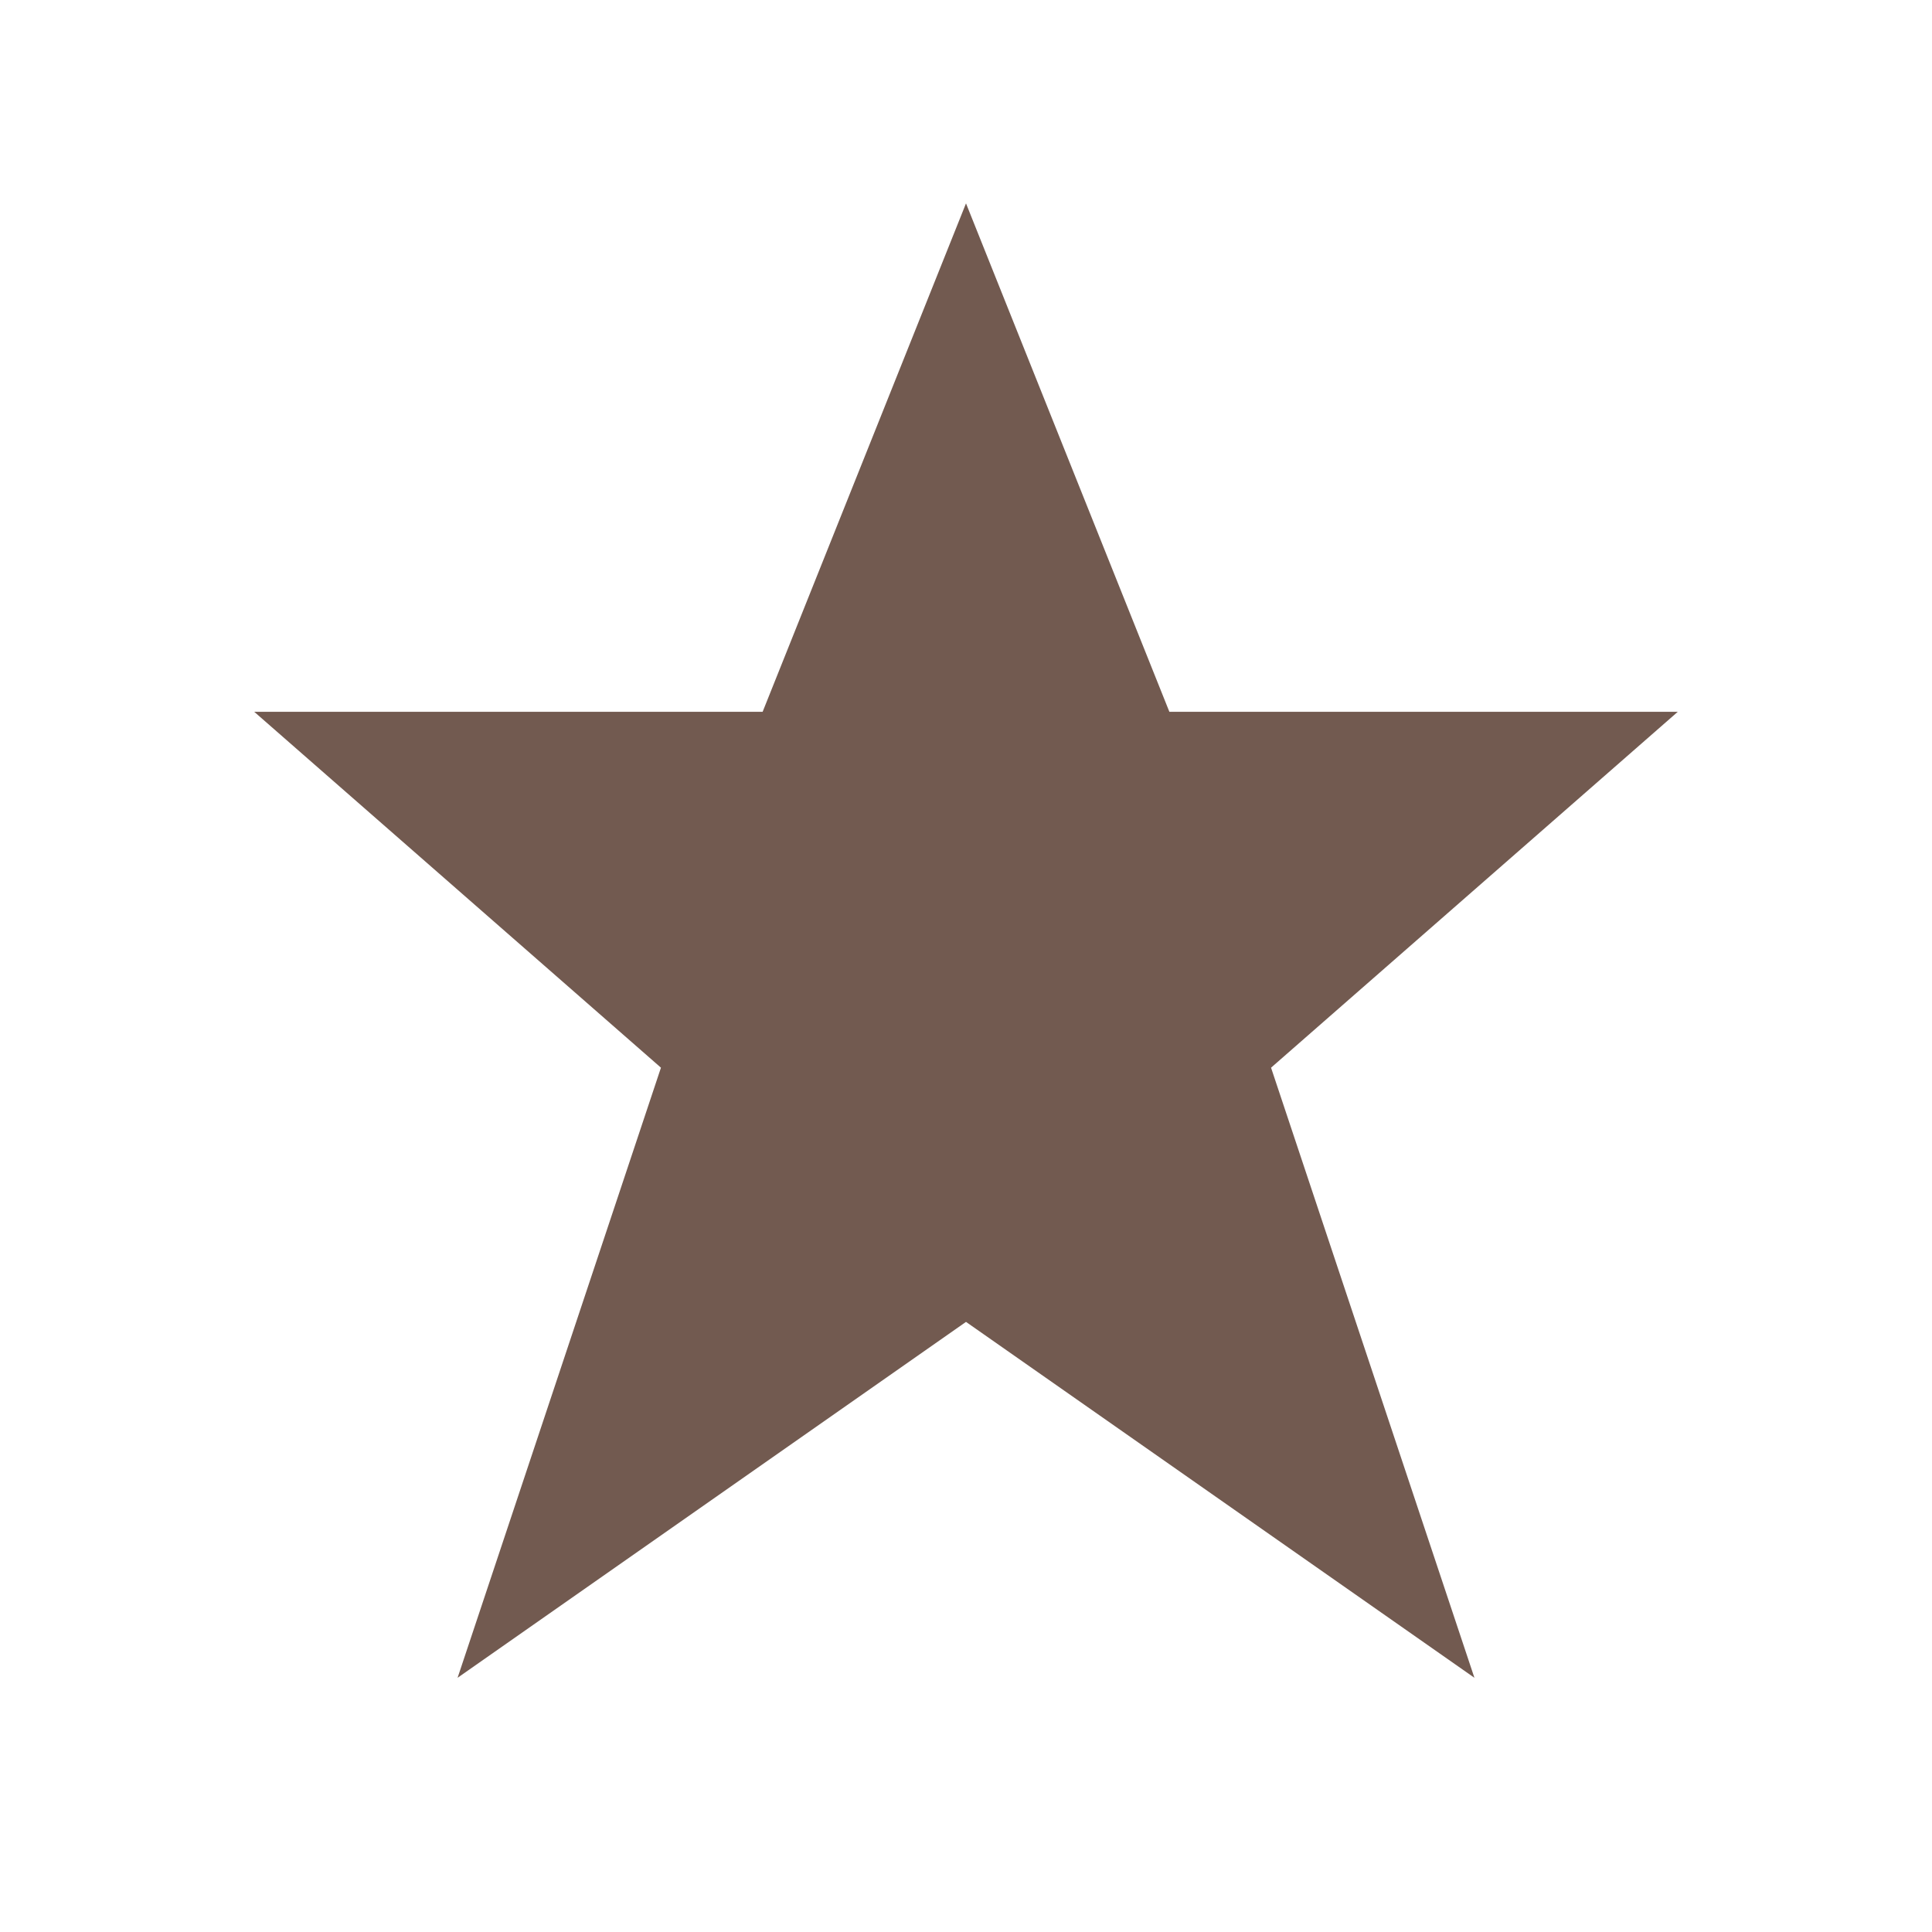 <svg xmlns="http://www.w3.org/2000/svg" viewBox="0 0 19 19" height="19" width="19"><rect fill="none" x="0" y="0" width="19" height="19"></rect><path fill="#725a50" transform="translate(2 2)" d="M7.5,0l-2,5h-5l4,3.5l-2,6l5-3.5
	l5,3.5l-2-6l4-3.5h-5L7.5,0z"></path></svg>